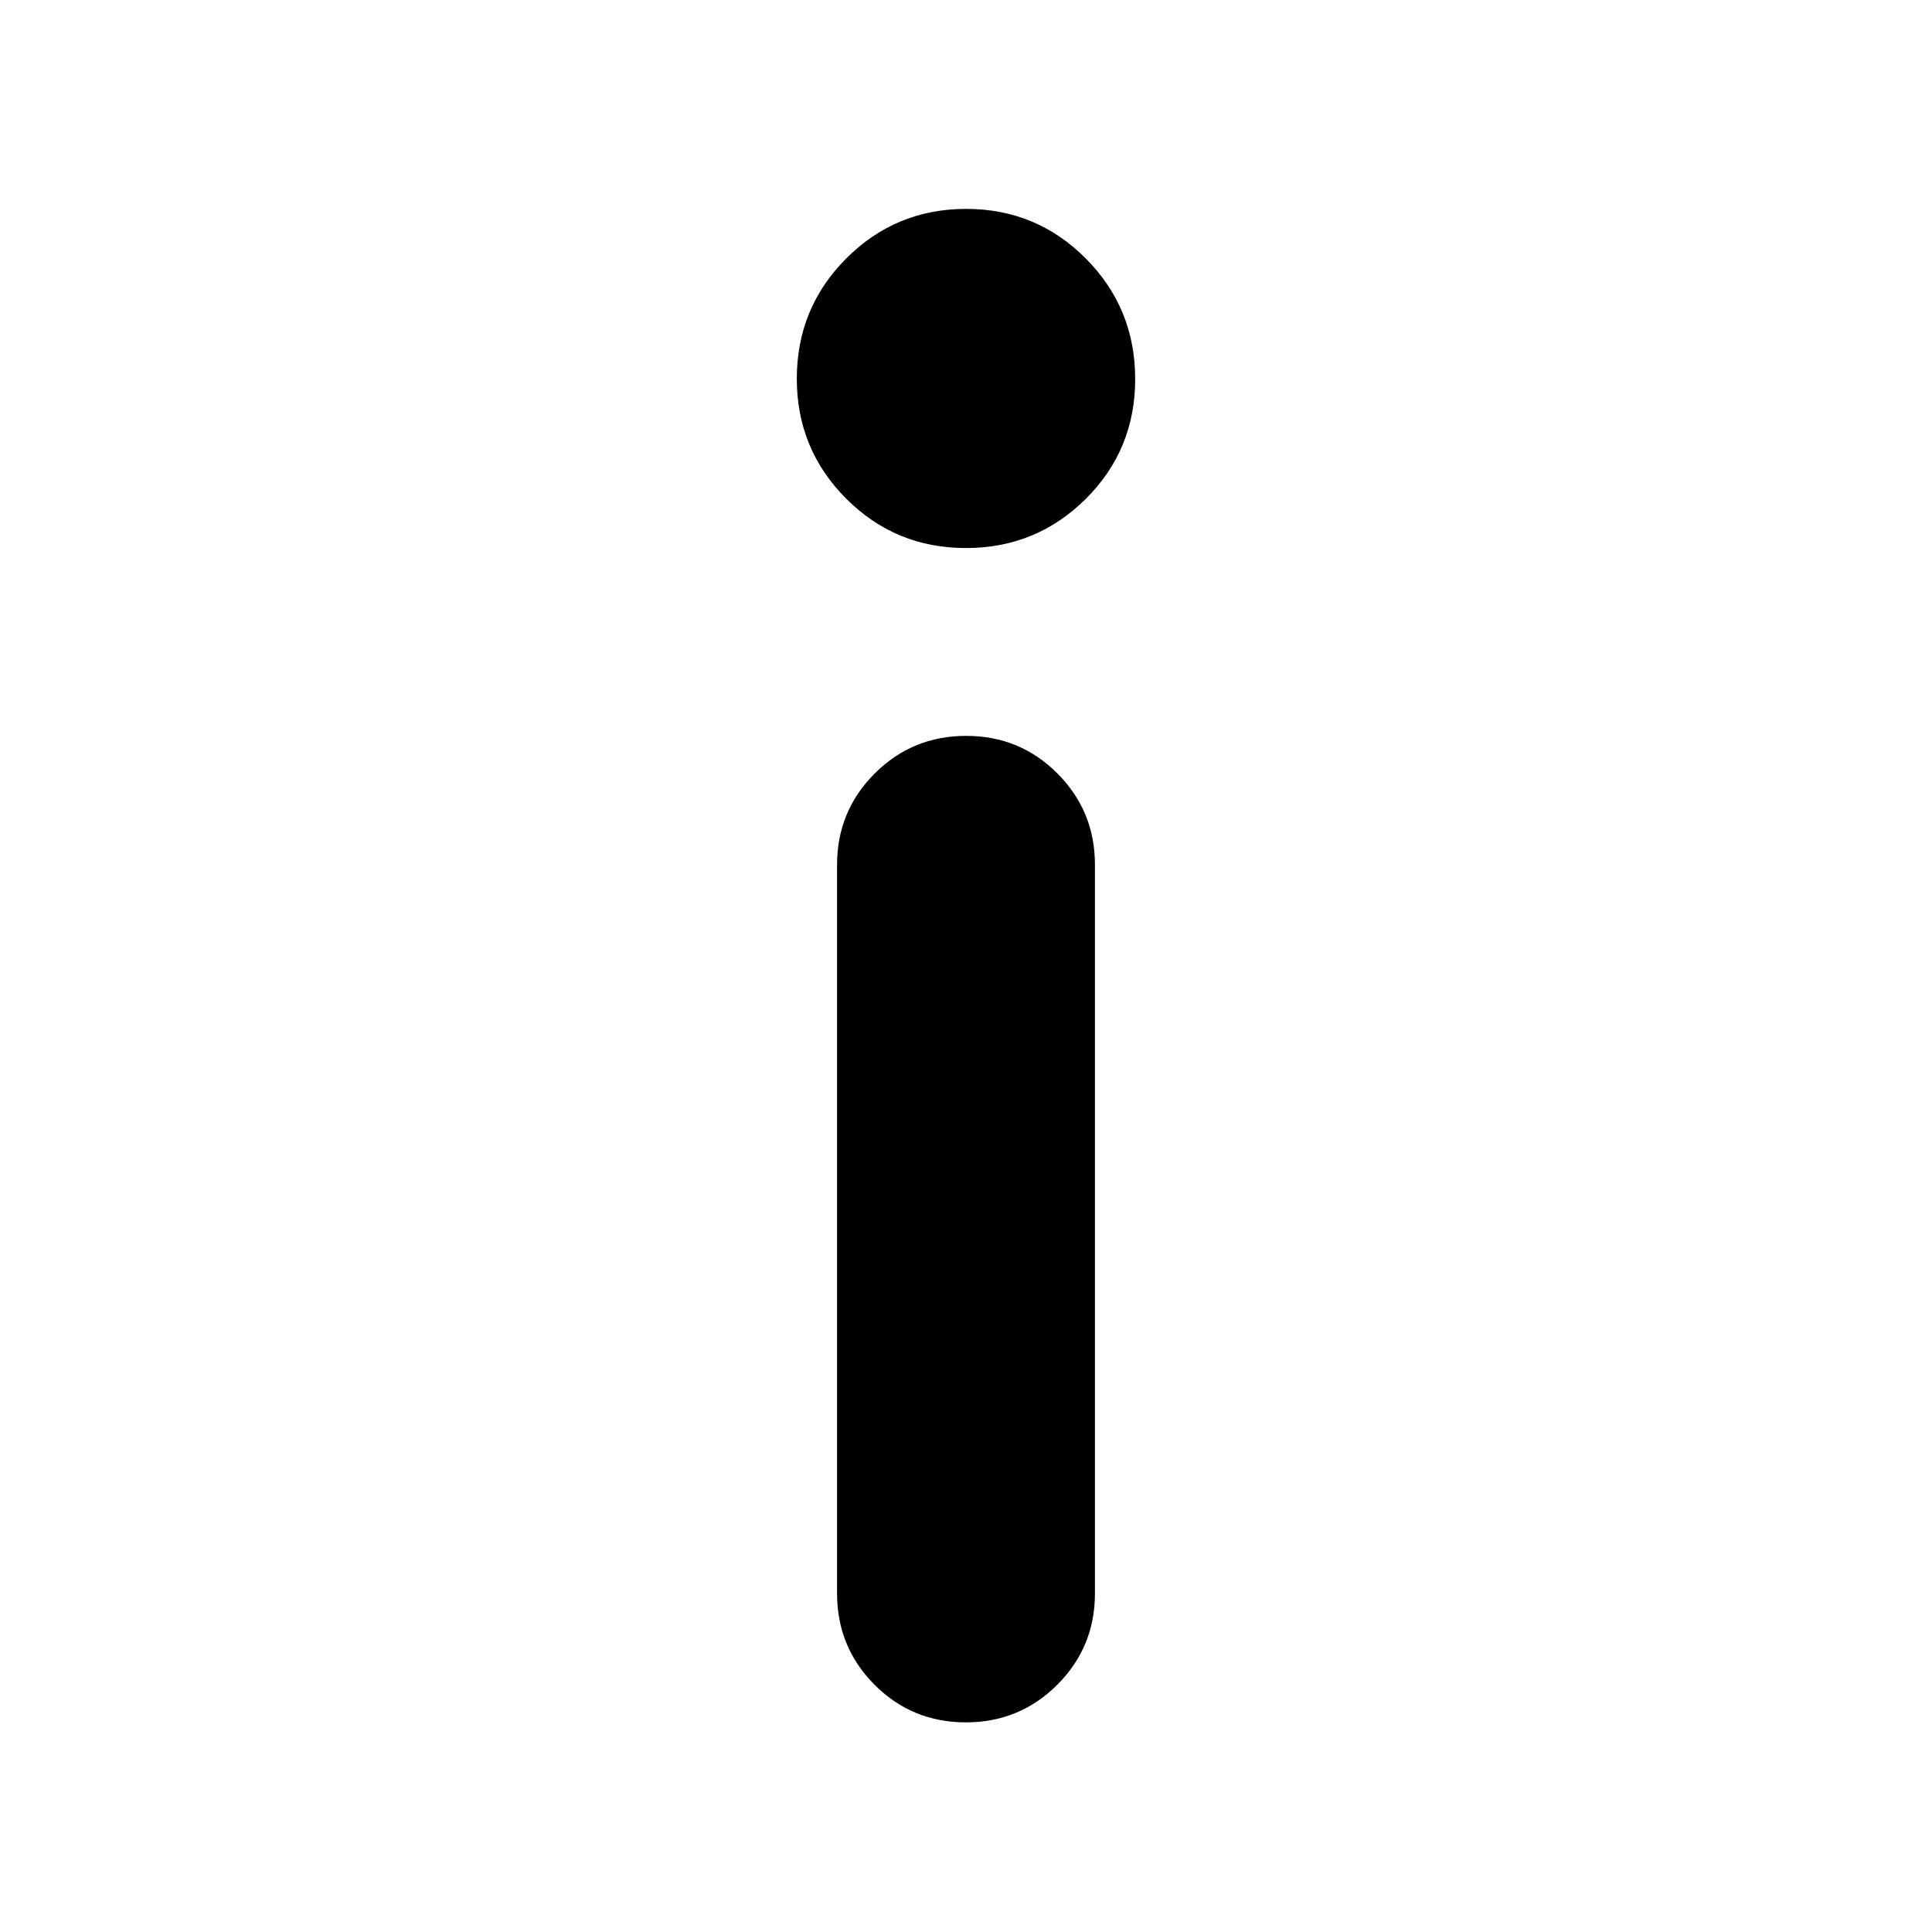 <svg xmlns="http://www.w3.org/2000/svg" height="40" viewBox="0 -960 960 960" width="40"><path d="M479.94-687.68q-34.99 0-59.5-24.57-24.51-24.57-24.51-59.56 0-35.15 24.57-59.77 24.56-24.62 59.56-24.62 34.99 0 59.5 24.68 24.51 24.69 24.51 59.84 0 35.16-24.57 59.58t-59.56 24.42Zm-.02 583.51q-26.73 0-45.36-18.69t-18.63-45.39v-362.02q0-26.7 18.71-45.39t45.44-18.69q26.73 0 45.36 18.69t18.63 45.39v362.02q0 26.7-18.71 45.39t-45.44 18.69Z"/></svg>